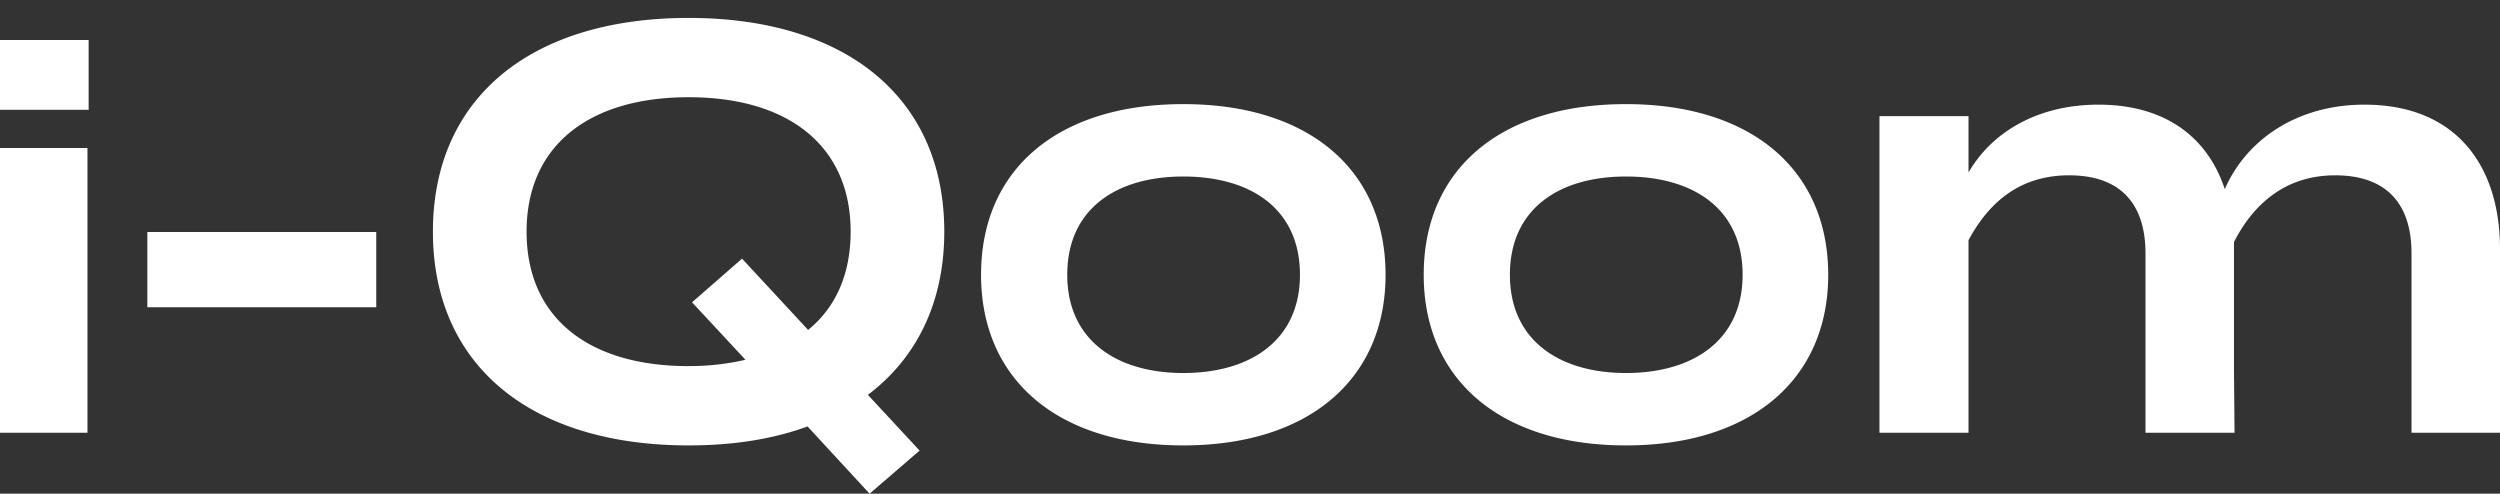 <svg id="Ebene_1" data-name="Ebene 1" xmlns="http://www.w3.org/2000/svg" viewBox="0 0 1812.93 357.98"><rect x="0" y="0" width="1812.93" height="357.98" fill="#333333" stroke="none"/><defs><style>.cls-1,.cls-2{fill:#fff;}.cls-1{fill-rule:evenodd;}</style></defs><title>i-Qoom_Brand_Logo_Color</title><path id="_" data-name=" " class="cls-1" d="M684.77,168c0-97.5-71.66-155-185.41-155S313.94,70.48,313.94,168,385.6,323,499.36,323q48.75,0,86.25-13.75l45,48.75,36.25-31.25-37.5-40.42C664.77,259.64,684.77,219.23,684.77,168Zm-185.41,97.5c-72.5,0-117.5-35-117.5-97.5s45.41-97.5,117.5-97.5,117.5,35,117.5,97.5c0,30.83-10.84,55-30.84,71.25L538.1,187.56l-36.25,31.67L540.6,260.9a181,181,0,0,1-41.24,4.58ZM858.1,323c90.42,0,146.67-47.5,146.67-123.75,0-76.67-56.25-123.75-146.67-123.75-90.83,0-146.66,47.08-146.66,123.75C711.44,275.48,767.27,323,858.1,323Zm0-52.5c-48.33,0-84.16-23.75-84.16-71.25,0-47.92,35.83-71.25,84.16-71.25,48.75,0,84.59,23.33,84.59,71.25,0,47.5-35.84,71.25-84.59,71.25Zm321,52.5c90.42,0,146.67-47.5,146.67-123.75,0-76.67-56.25-123.75-146.67-123.75-90.83,0-146.66,47.08-146.66,123.75,0,76.25,55.83,123.75,146.66,123.75Zm0-52.5c-48.33,0-84.16-23.75-84.16-71.25,0-47.92,35.83-71.25,84.16-71.25,48.75,0,84.59,23.33,84.59,71.25,0,47.5-35.84,71.25-84.59,71.25ZM1714.6,75.89c-48.33,0-85.42,25-101.25,61.25-12.09-36.66-42.09-61.25-91.67-61.25-42.08,0-76.25,18.34-94.17,49.17V84.23h-64.58V313.81h64.58V174.23c16.25-30.42,40-47.09,72.92-47.09,37.5,0,55.42,20.84,55.42,56.67v130h64.58l-.41-45.42V175.48c15.83-30.84,40.41-48.34,73.33-48.34,37.5,0,55.42,20.84,55.42,56.67v130h64.16V180.48c0-59.17-30.83-104.59-98.33-104.59Z"/><path class="cls-2" d="M-.85,79.62V29H64.28V79.62ZM0,313.81V107.31H63.43v206.5Z"/><path class="cls-2" d="M106.85,222.82V168.23h166v54.59Z"/></svg>